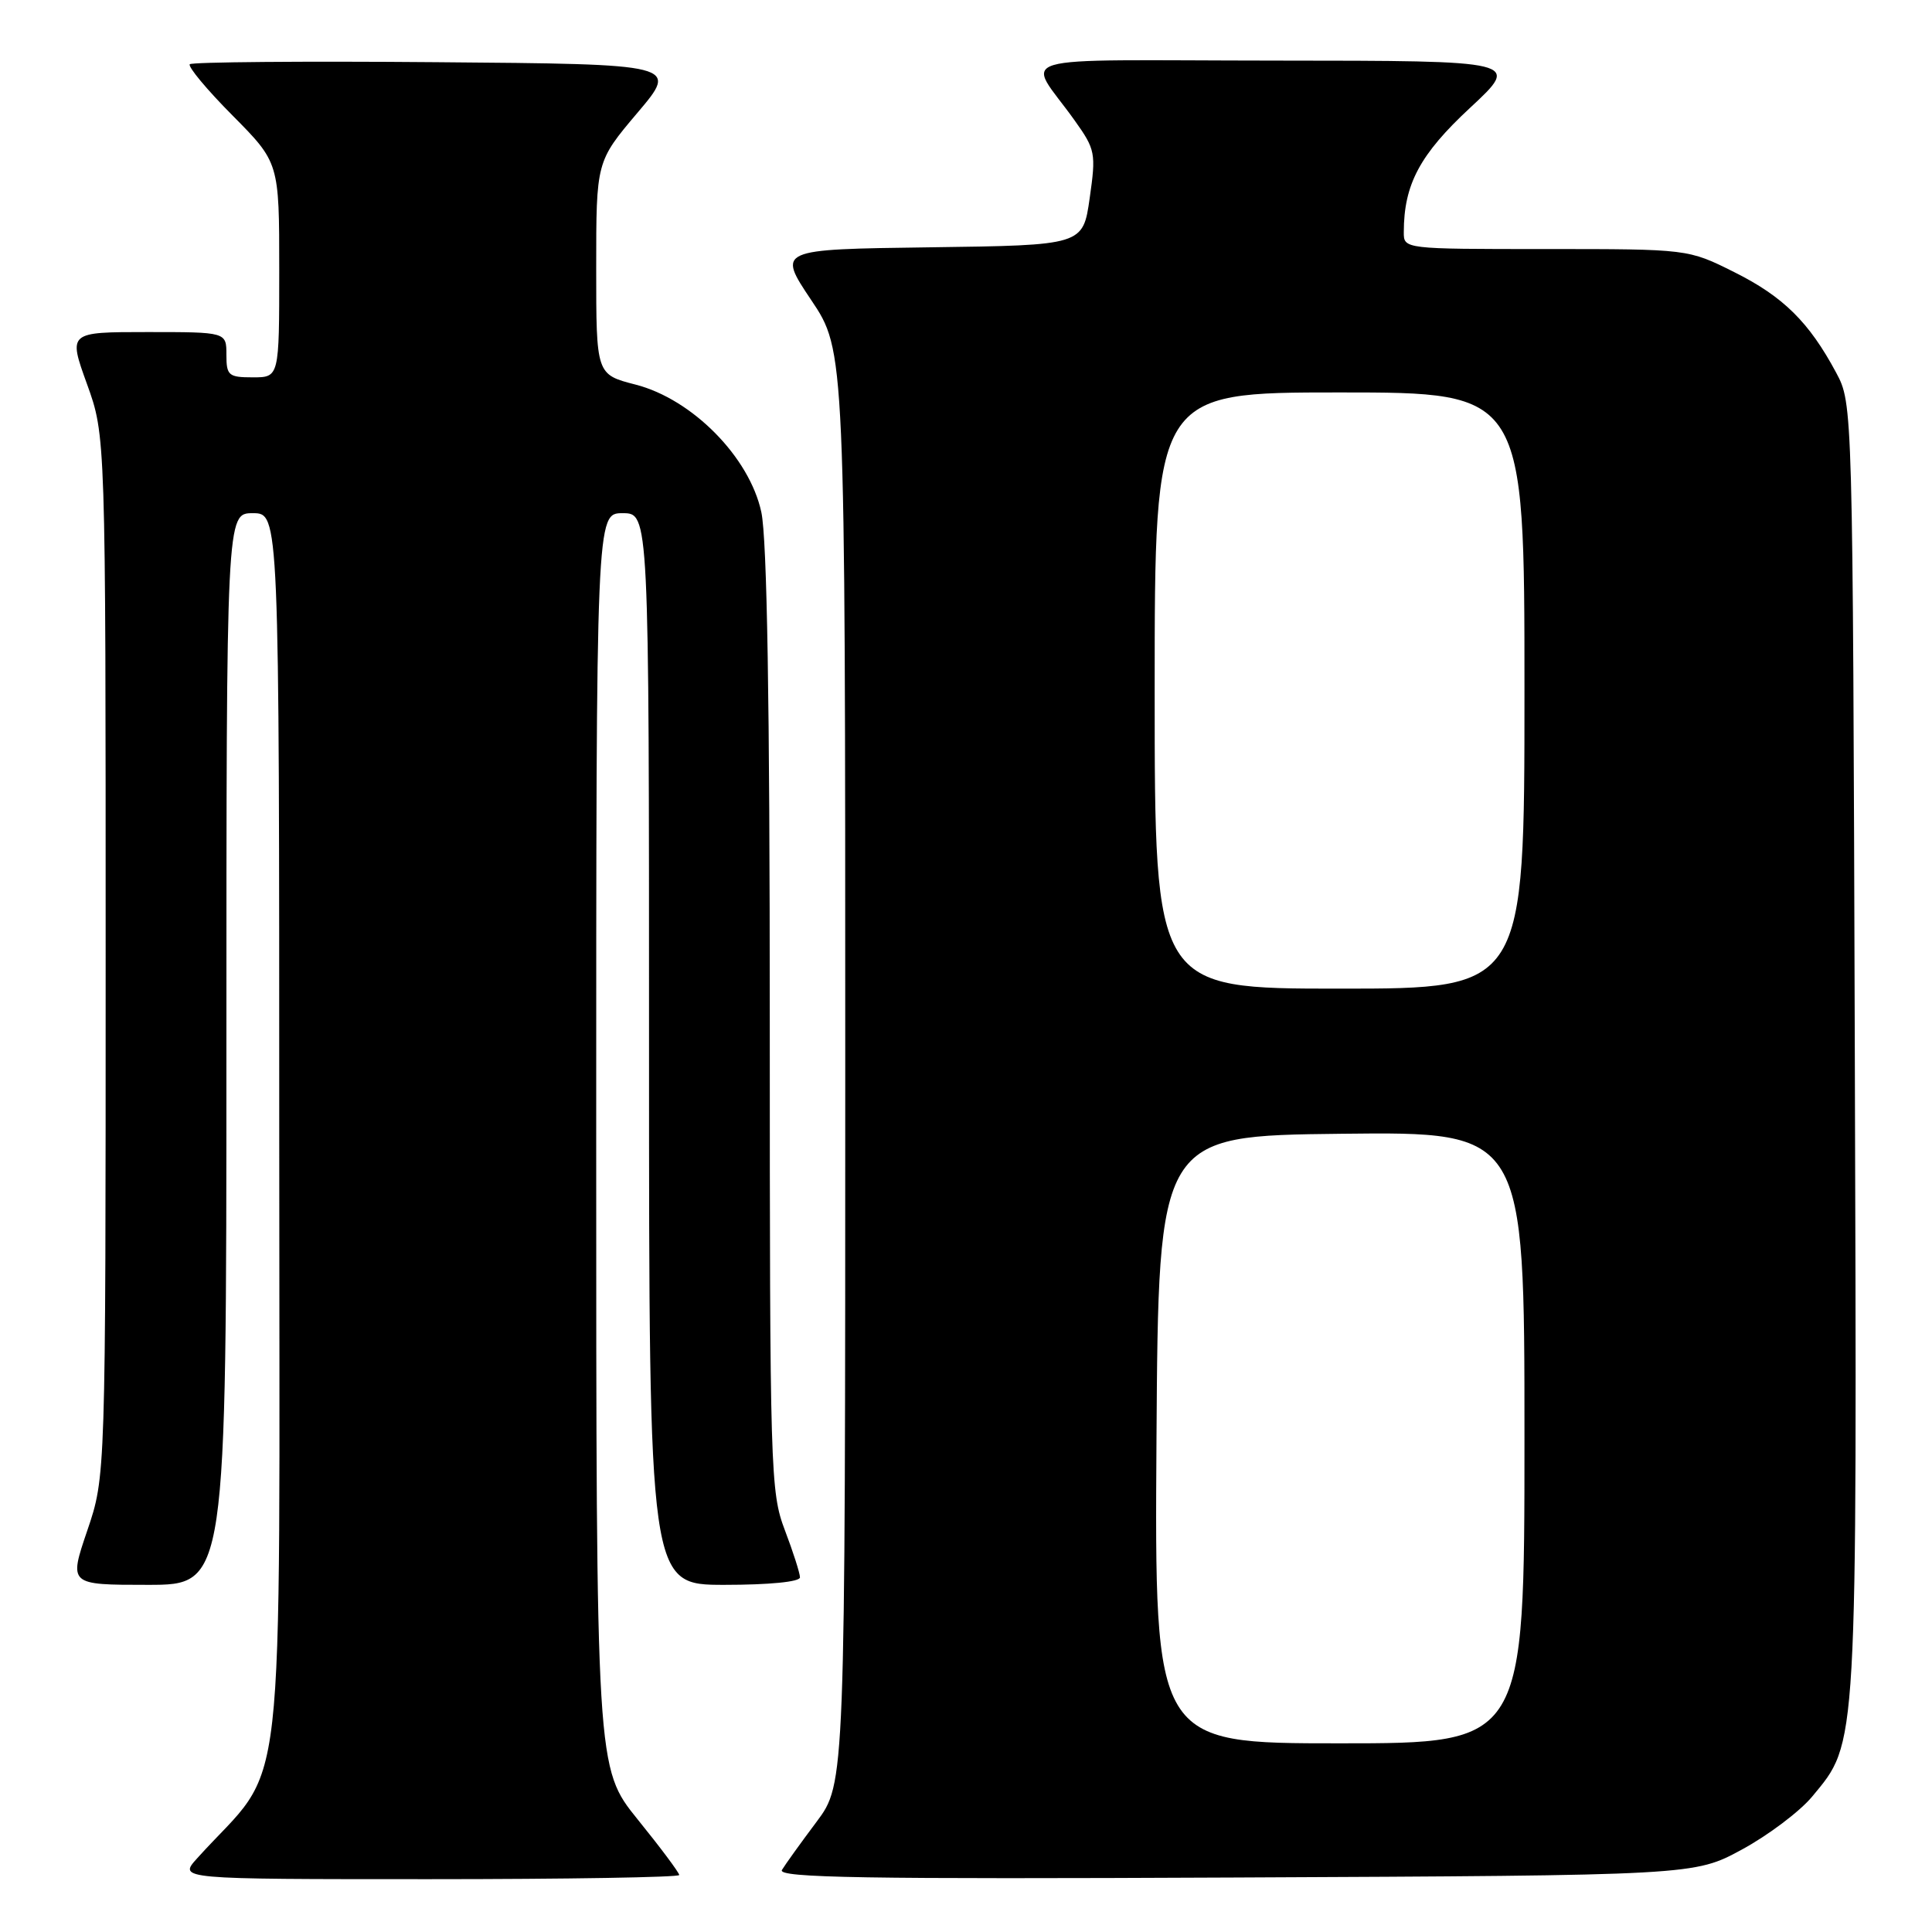 <?xml version="1.0" encoding="UTF-8" standalone="no"?>
<!DOCTYPE svg PUBLIC "-//W3C//DTD SVG 1.1//EN" "http://www.w3.org/Graphics/SVG/1.1/DTD/svg11.dtd" >
<svg xmlns="http://www.w3.org/2000/svg" xmlns:xlink="http://www.w3.org/1999/xlink" version="1.1" viewBox="0 0 256 256">
 <g >
 <path fill="currentColor"
d=" M 90.00 248.45 C 90.00 248.14 87.53 244.83 84.50 241.09 C 79.00 234.28 79.00 234.28 79.00 151.14 C 79.00 68.00 79.00 68.00 82.50 68.00 C 86.00 68.00 86.00 68.00 86.00 139.00 C 86.00 210.00 86.00 210.00 96.00 210.00 C 101.93 210.00 106.00 209.60 106.00 209.01 C 106.00 208.47 105.10 205.65 104.00 202.76 C 102.08 197.71 102.00 195.07 102.00 135.30 C 102.00 93.06 101.64 71.42 100.88 67.86 C 99.31 60.57 91.73 52.89 84.21 50.96 C 79.00 49.62 79.00 49.62 79.00 35.51 C 79.00 21.41 79.00 21.41 84.46 14.95 C 89.93 8.50 89.93 8.50 57.81 8.24 C 40.15 8.09 25.45 8.22 25.15 8.51 C 24.86 8.81 27.40 11.87 30.81 15.30 C 37.00 21.55 37.00 21.55 37.00 35.78 C 37.00 50.00 37.00 50.00 33.50 50.00 C 30.28 50.00 30.00 49.76 30.00 47.00 C 30.00 44.00 30.00 44.00 19.52 44.00 C 9.04 44.00 9.04 44.00 11.52 50.87 C 14.00 57.74 14.00 57.74 14.00 126.70 C 14.00 195.65 14.00 195.65 11.56 202.82 C 9.12 210.00 9.12 210.00 19.56 210.00 C 30.00 210.00 30.00 210.00 30.00 139.00 C 30.00 68.00 30.00 68.00 33.50 68.00 C 37.00 68.00 37.00 68.00 37.00 151.02 C 37.00 242.98 38.16 232.88 26.11 246.25 C 23.63 249.00 23.63 249.00 56.81 249.00 C 75.07 249.00 90.00 248.75 90.00 248.45 Z  M 230.82 245.07 C 234.30 243.18 238.48 240.03 240.11 238.07 C 246.18 230.74 246.07 232.71 245.77 138.92 C 245.50 53.50 245.50 53.50 243.30 49.38 C 239.71 42.68 236.29 39.30 229.80 36.06 C 223.68 33.00 223.68 33.00 204.84 33.00 C 186.00 33.00 186.00 33.00 186.01 30.75 C 186.02 24.43 188.14 20.46 194.80 14.28 C 201.50 8.05 201.50 8.05 169.13 8.03 C 132.52 8.00 135.99 6.97 142.39 15.95 C 145.15 19.82 145.24 20.29 144.39 26.25 C 143.50 32.50 143.50 32.50 123.24 32.77 C 102.99 33.04 102.99 33.04 107.49 39.76 C 112.00 46.48 112.00 46.48 112.00 141.40 C 112.00 236.32 112.00 236.32 108.19 241.41 C 106.09 244.21 104.03 247.08 103.61 247.78 C 102.99 248.82 114.47 249.01 163.67 248.78 C 224.50 248.50 224.50 248.50 230.82 245.07 Z  M 153.24 190.75 C 153.50 150.50 153.50 150.50 177.75 150.23 C 202.00 149.96 202.00 149.96 202.00 190.48 C 202.00 231.00 202.00 231.00 177.49 231.00 C 152.98 231.00 152.98 231.00 153.24 190.75 Z  M 153.00 91.50 C 153.00 52.00 153.00 52.00 177.50 52.00 C 202.00 52.00 202.00 52.00 202.00 91.50 C 202.00 131.00 202.00 131.00 177.50 131.00 C 153.00 131.00 153.00 131.00 153.00 91.50 Z "/>
</g>
</svg>